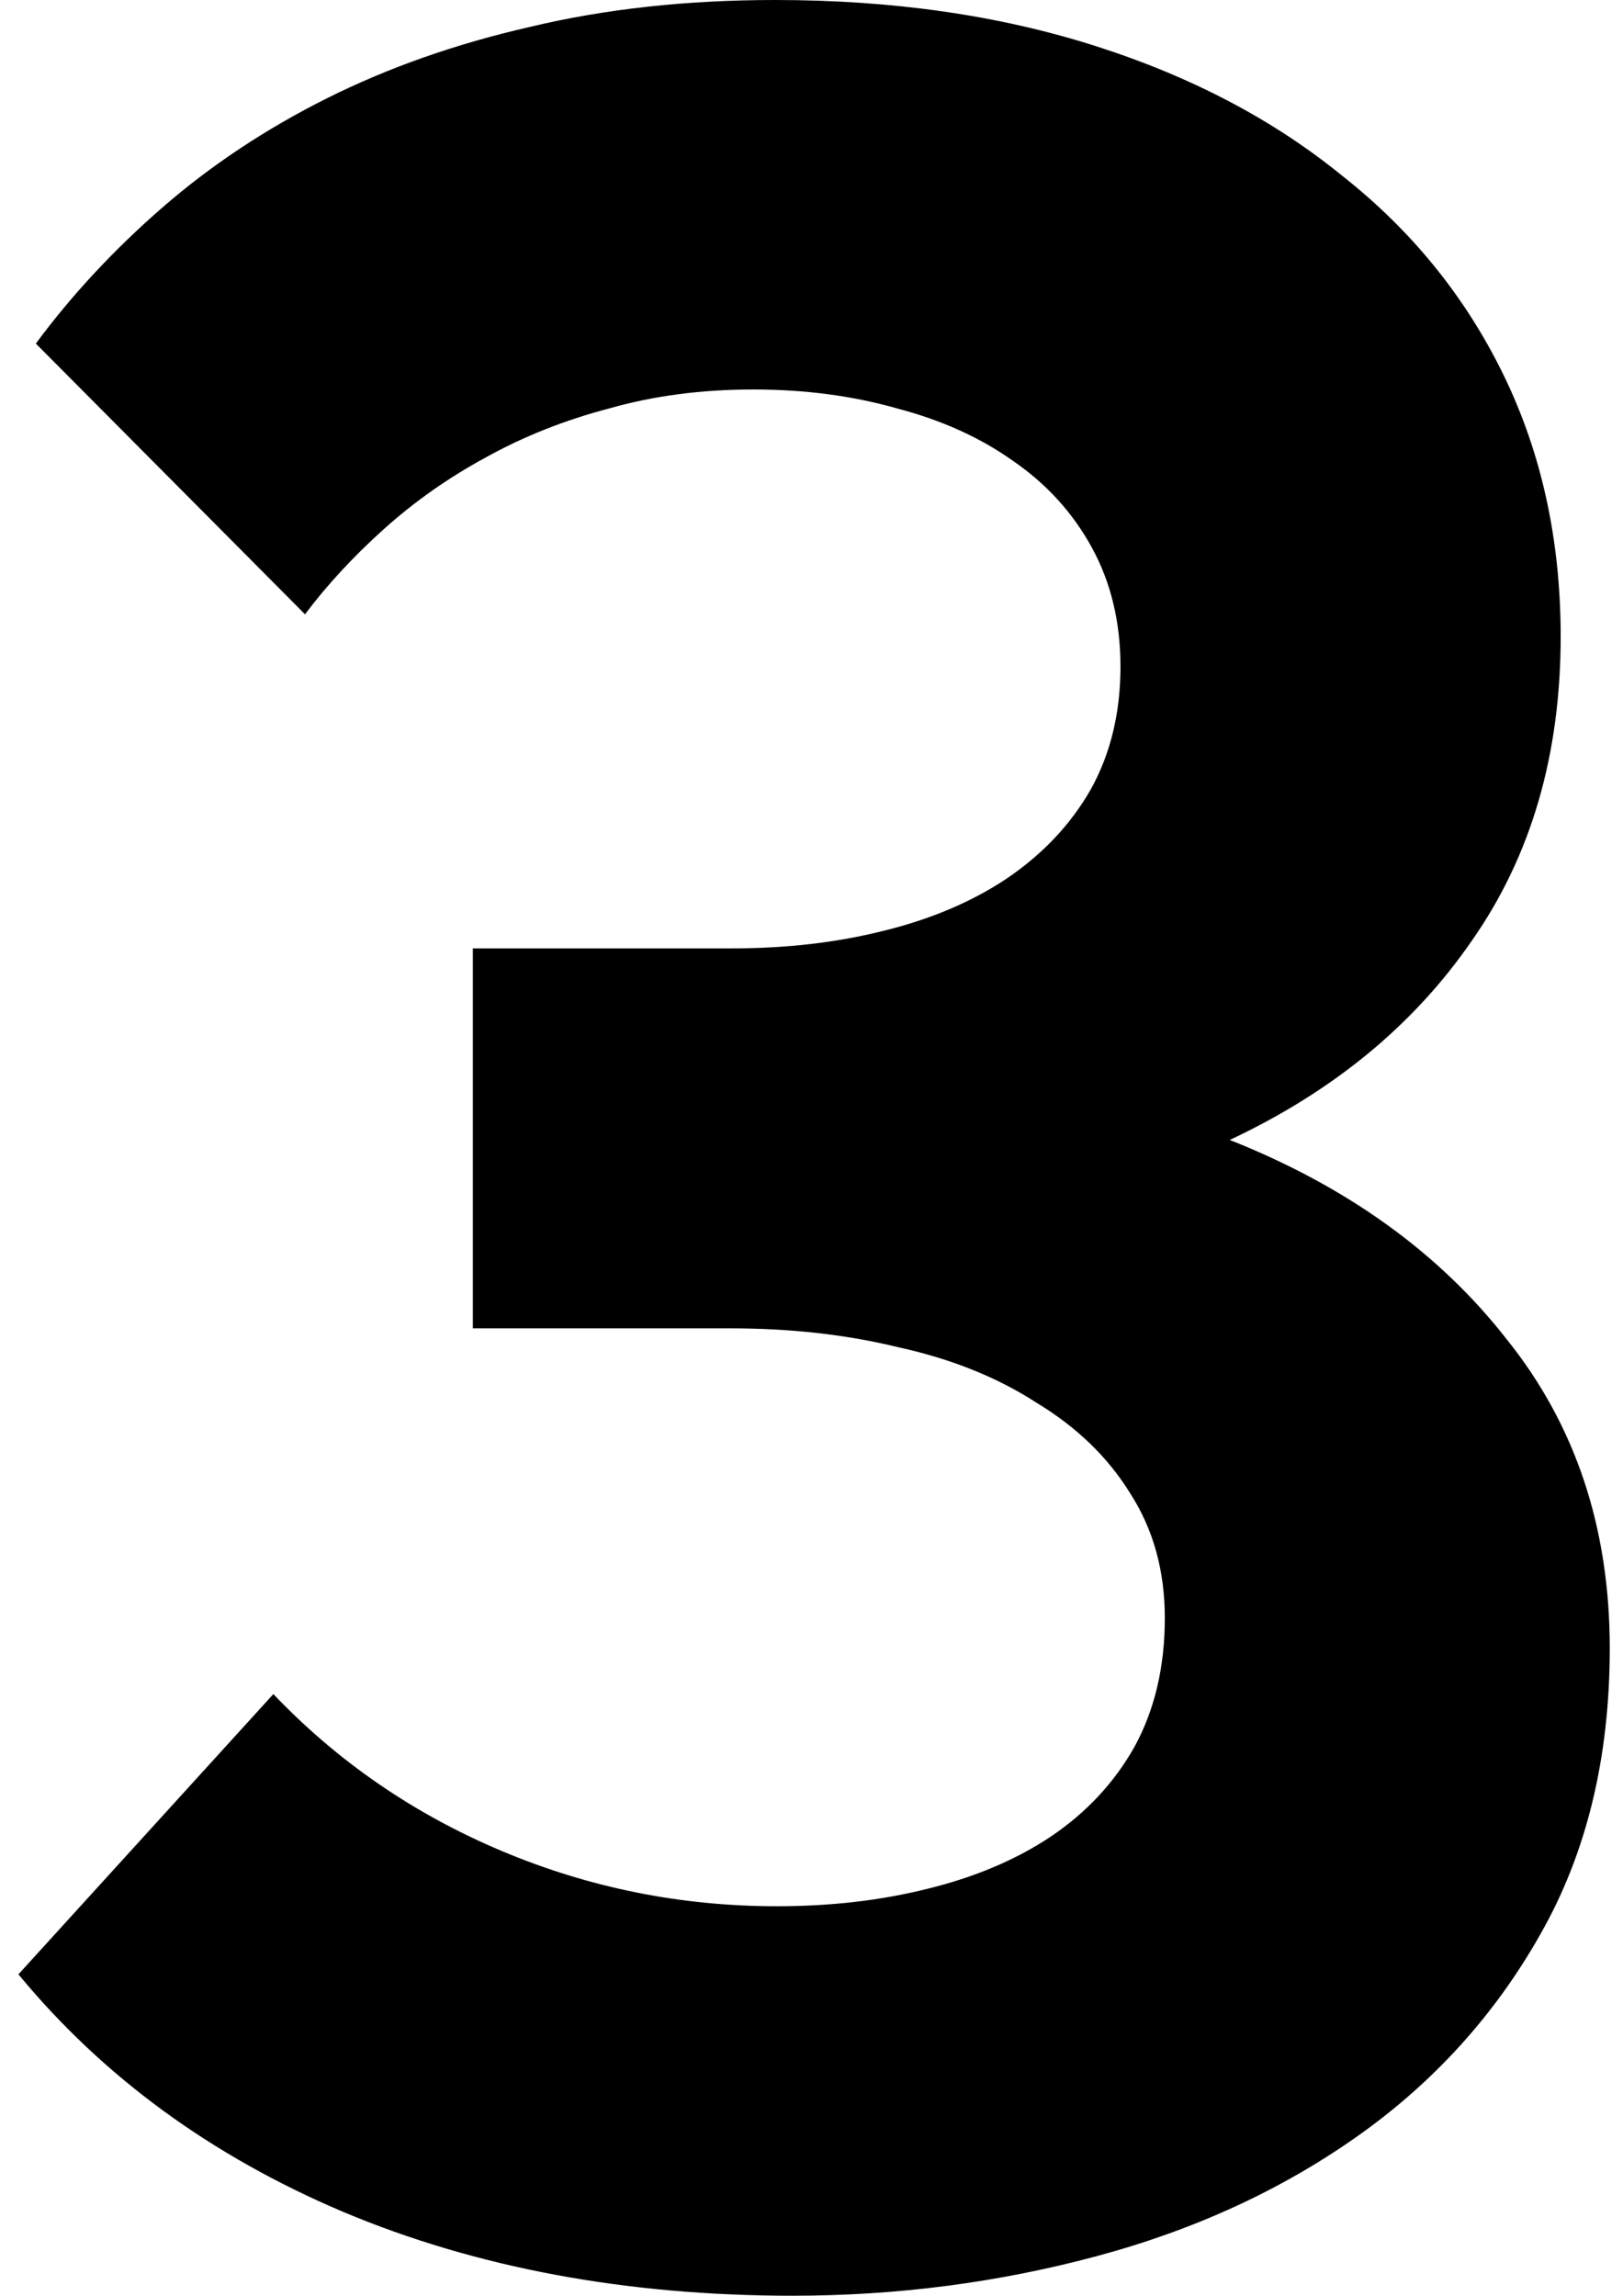 <svg width="82" height="116" viewBox="0 0 82 116" fill="none" xmlns="http://www.w3.org/2000/svg">
<path d="M39.171 -5.72205e-06C45.091 -5.72205e-06 50.478 0.773 55.331 2.32C60.185 3.867 64.345 6.053 67.811 8.88C71.331 11.653 74.051 15.013 75.971 18.96C77.891 22.907 78.851 27.307 78.851 32.16C78.851 38.133 77.358 43.253 74.371 47.52C71.438 51.787 67.358 55.147 62.131 57.6C68.051 59.947 72.718 63.307 76.131 67.68C79.598 72 81.331 77.2 81.331 83.28C81.331 88.827 80.158 93.653 77.811 97.76C75.518 101.813 72.451 105.2 68.611 107.92C64.771 110.64 60.371 112.667 55.411 114C50.451 115.333 45.331 116 40.051 116C31.625 116 24.051 114.587 17.331 111.76C10.665 108.933 5.198 104.933 0.931 99.76L13.811 85.6C17.065 89.013 20.905 91.653 25.331 93.52C29.758 95.387 34.398 96.32 39.251 96.32C41.971 96.32 44.505 96.027 46.851 95.44C49.251 94.853 51.331 93.973 53.091 92.8C54.905 91.573 56.318 90.053 57.331 88.24C58.345 86.373 58.851 84.213 58.851 81.76C58.851 79.36 58.265 77.253 57.091 75.44C55.971 73.627 54.398 72.107 52.371 70.88C50.398 69.6 48.078 68.667 45.411 68.08C42.798 67.44 39.971 67.12 36.931 67.12H23.891V47.92H37.011C39.731 47.92 42.265 47.627 44.611 47.04C47.011 46.453 49.091 45.573 50.851 44.4C52.665 43.173 54.078 41.68 55.091 39.92C56.105 38.107 56.611 36.027 56.611 33.68C56.611 31.44 56.131 29.44 55.171 27.68C54.211 25.92 52.878 24.453 51.171 23.28C49.518 22.107 47.571 21.227 45.331 20.64C43.091 20 40.665 19.68 38.051 19.68C35.438 19.68 33.011 20 30.771 20.64C28.531 21.227 26.451 22.053 24.531 23.12C22.665 24.133 20.958 25.333 19.411 26.72C17.865 28.107 16.531 29.547 15.411 31.04L1.811 17.36C3.625 14.907 5.758 12.613 8.211 10.48C10.665 8.347 13.438 6.507 16.531 4.96C19.625 3.413 23.038 2.213 26.771 1.36C30.558 0.453 34.691 -5.72205e-06 39.171 -5.72205e-06Z" fill="black"/>
</svg>
